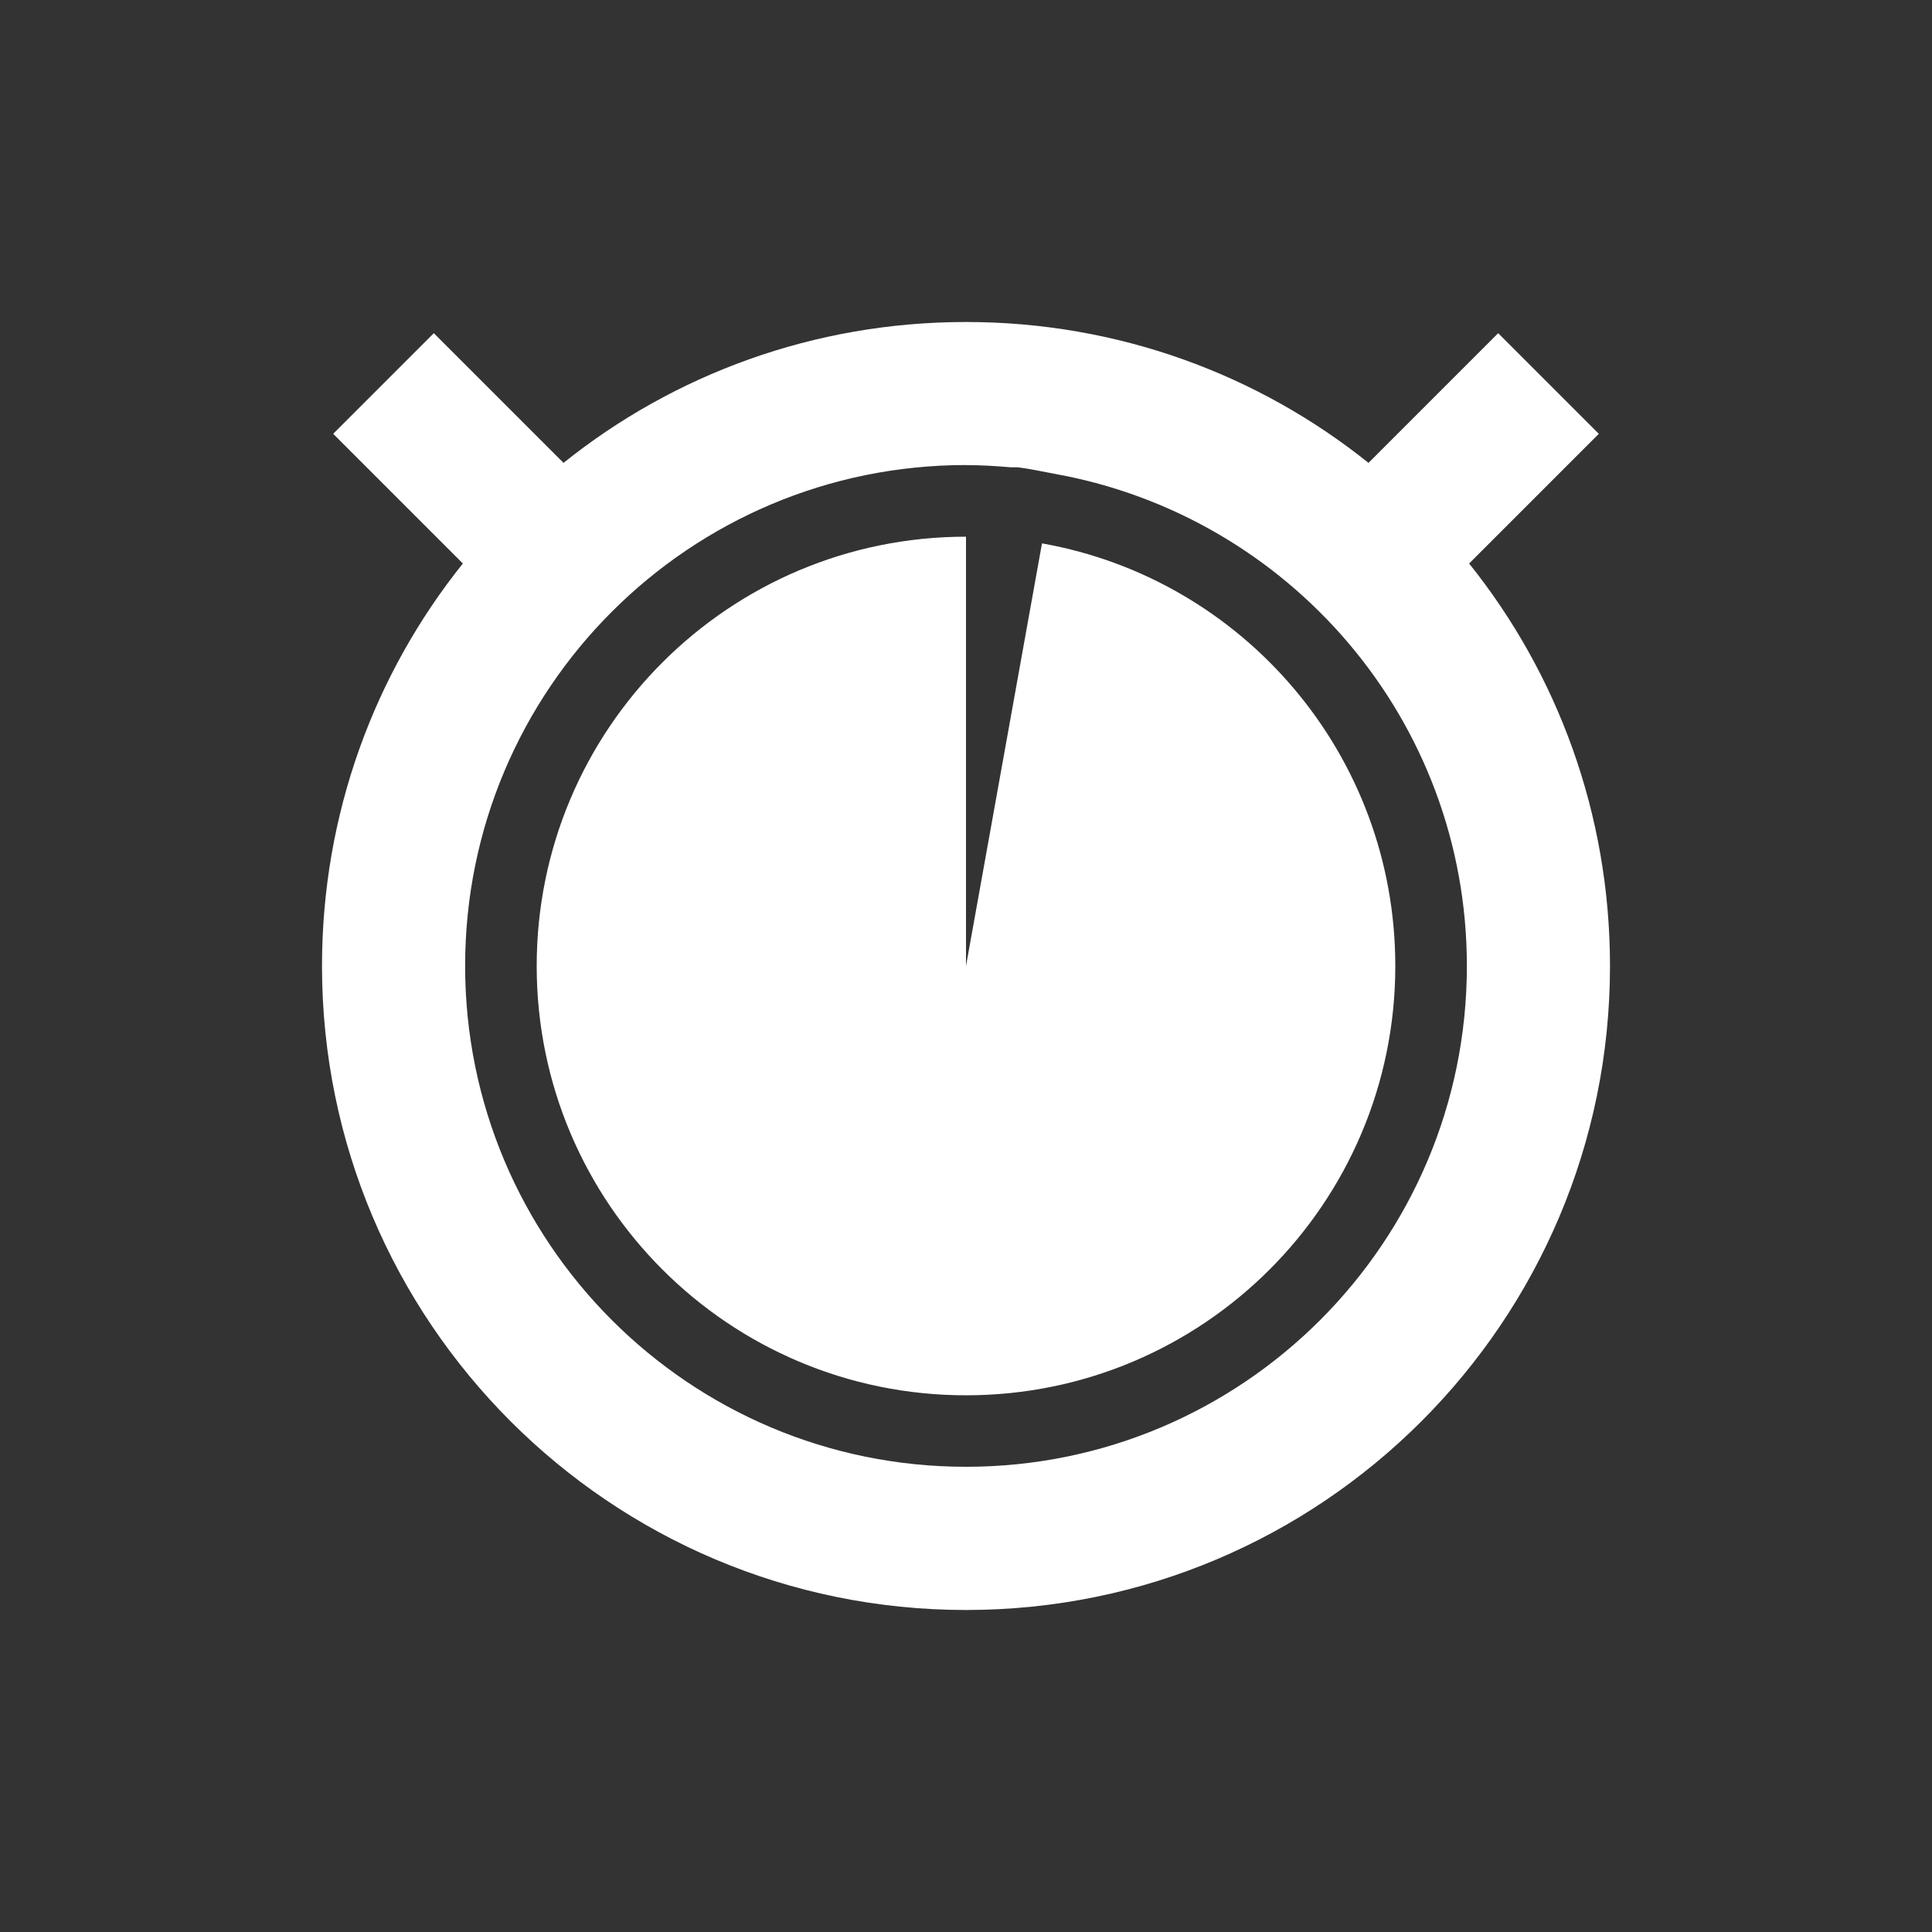 <?xml version="1.0" encoding="UTF-8" standalone="no"?>
<!-- Created with Inkscape (http://www.inkscape.org/) -->

<svg
   xmlns:dc="http://purl.org/dc/elements/1.1/"
   xmlns:cc="http://creativecommons.org/ns#"
   xmlns:rdf="http://www.w3.org/1999/02/22-rdf-syntax-ns#"
   xmlns:svg="http://www.w3.org/2000/svg"
   xmlns="http://www.w3.org/2000/svg"
   xmlns:sodipodi="http://sodipodi.sourceforge.net/DTD/sodipodi-0.dtd"
   xmlns:inkscape="http://www.inkscape.org/namespaces/inkscape"
   width="24"
   height="24"
   id="svg2"
   version="1.1"
   inkscape:version="0.91 r"
   sodipodi:docname="pomodoro-indicator-light-01.svg">
  <rect width="100%" height="100%" fill="#333333" stroke="none"/>
  <defs
     id="defs4" />
  <sodipodi:namedview
     id="base"
     pagecolor="#919191"
     bordercolor="#666666"
     borderopacity="1.0"
     inkscape:pageopacity="0"
     inkscape:pageshadow="2"
     inkscape:zoom="23.681818"
     inkscape:cx="2.7609625"
     inkscape:cy="11"
     inkscape:document-units="px"
     inkscape:current-layer="layer1"
     showgrid="false"
     inkscape:window-width="1600"
     inkscape:window-height="845"
     inkscape:window-x="0"
     inkscape:window-y="30"
     inkscape:window-maximized="1" />
  <g
     inkscape:label="Capa 1"
     inkscape:groupmode="layer"
     id="layer1"
     transform="translate(0,-1028.362)">
    <path
       style="fill:#ffffff;fill-opacity:1;stroke:none"
       d="m 12,1032.362 c -1.891,0 -3.631,0.653 -5,1.75 l -1.611,-1.611 -1.25,1.25 1.611,1.611 c -1.097,1.369 -1.75,3.109 -1.75,5 0,4.418 3.582,8 8,8 4.418,0 8,-3.582 8,-8 0,-1.891 -0.653,-3.631 -1.75,-5 l 1.611,-1.611 -1.25,-1.25 L 17,1034.112 c -1.369,-1.097 -3.109,-1.75 -5,-1.75 z m 0,1.778 c 0.19,0 0.371,0.011 0.556,0.027 0.027,0 0.056,0 0.083,0 0.157,0.018 0.318,0.055 0.472,0.083 2.904,0.525 5.111,3.055 5.111,6.111 0,3.436 -2.786,6.222 -6.222,6.222 -3.436,0 -6.222,-2.786 -6.222,-6.222 0,-3.437 2.786,-6.222 6.222,-6.222 z m 0,0.889 c -2.946,0 -5.333,2.388 -5.333,5.333 0,2.946 2.388,5.333 5.333,5.333 2.946,0 5.333,-2.388 5.333,-5.333 0,-2.626 -1.89,-4.807 -4.389,-5.25 L 12,1040.362 l 0,-5.333 z"
       id="path5494"
       inkscape:connector-curvature="0" />
  </g>
</svg>
